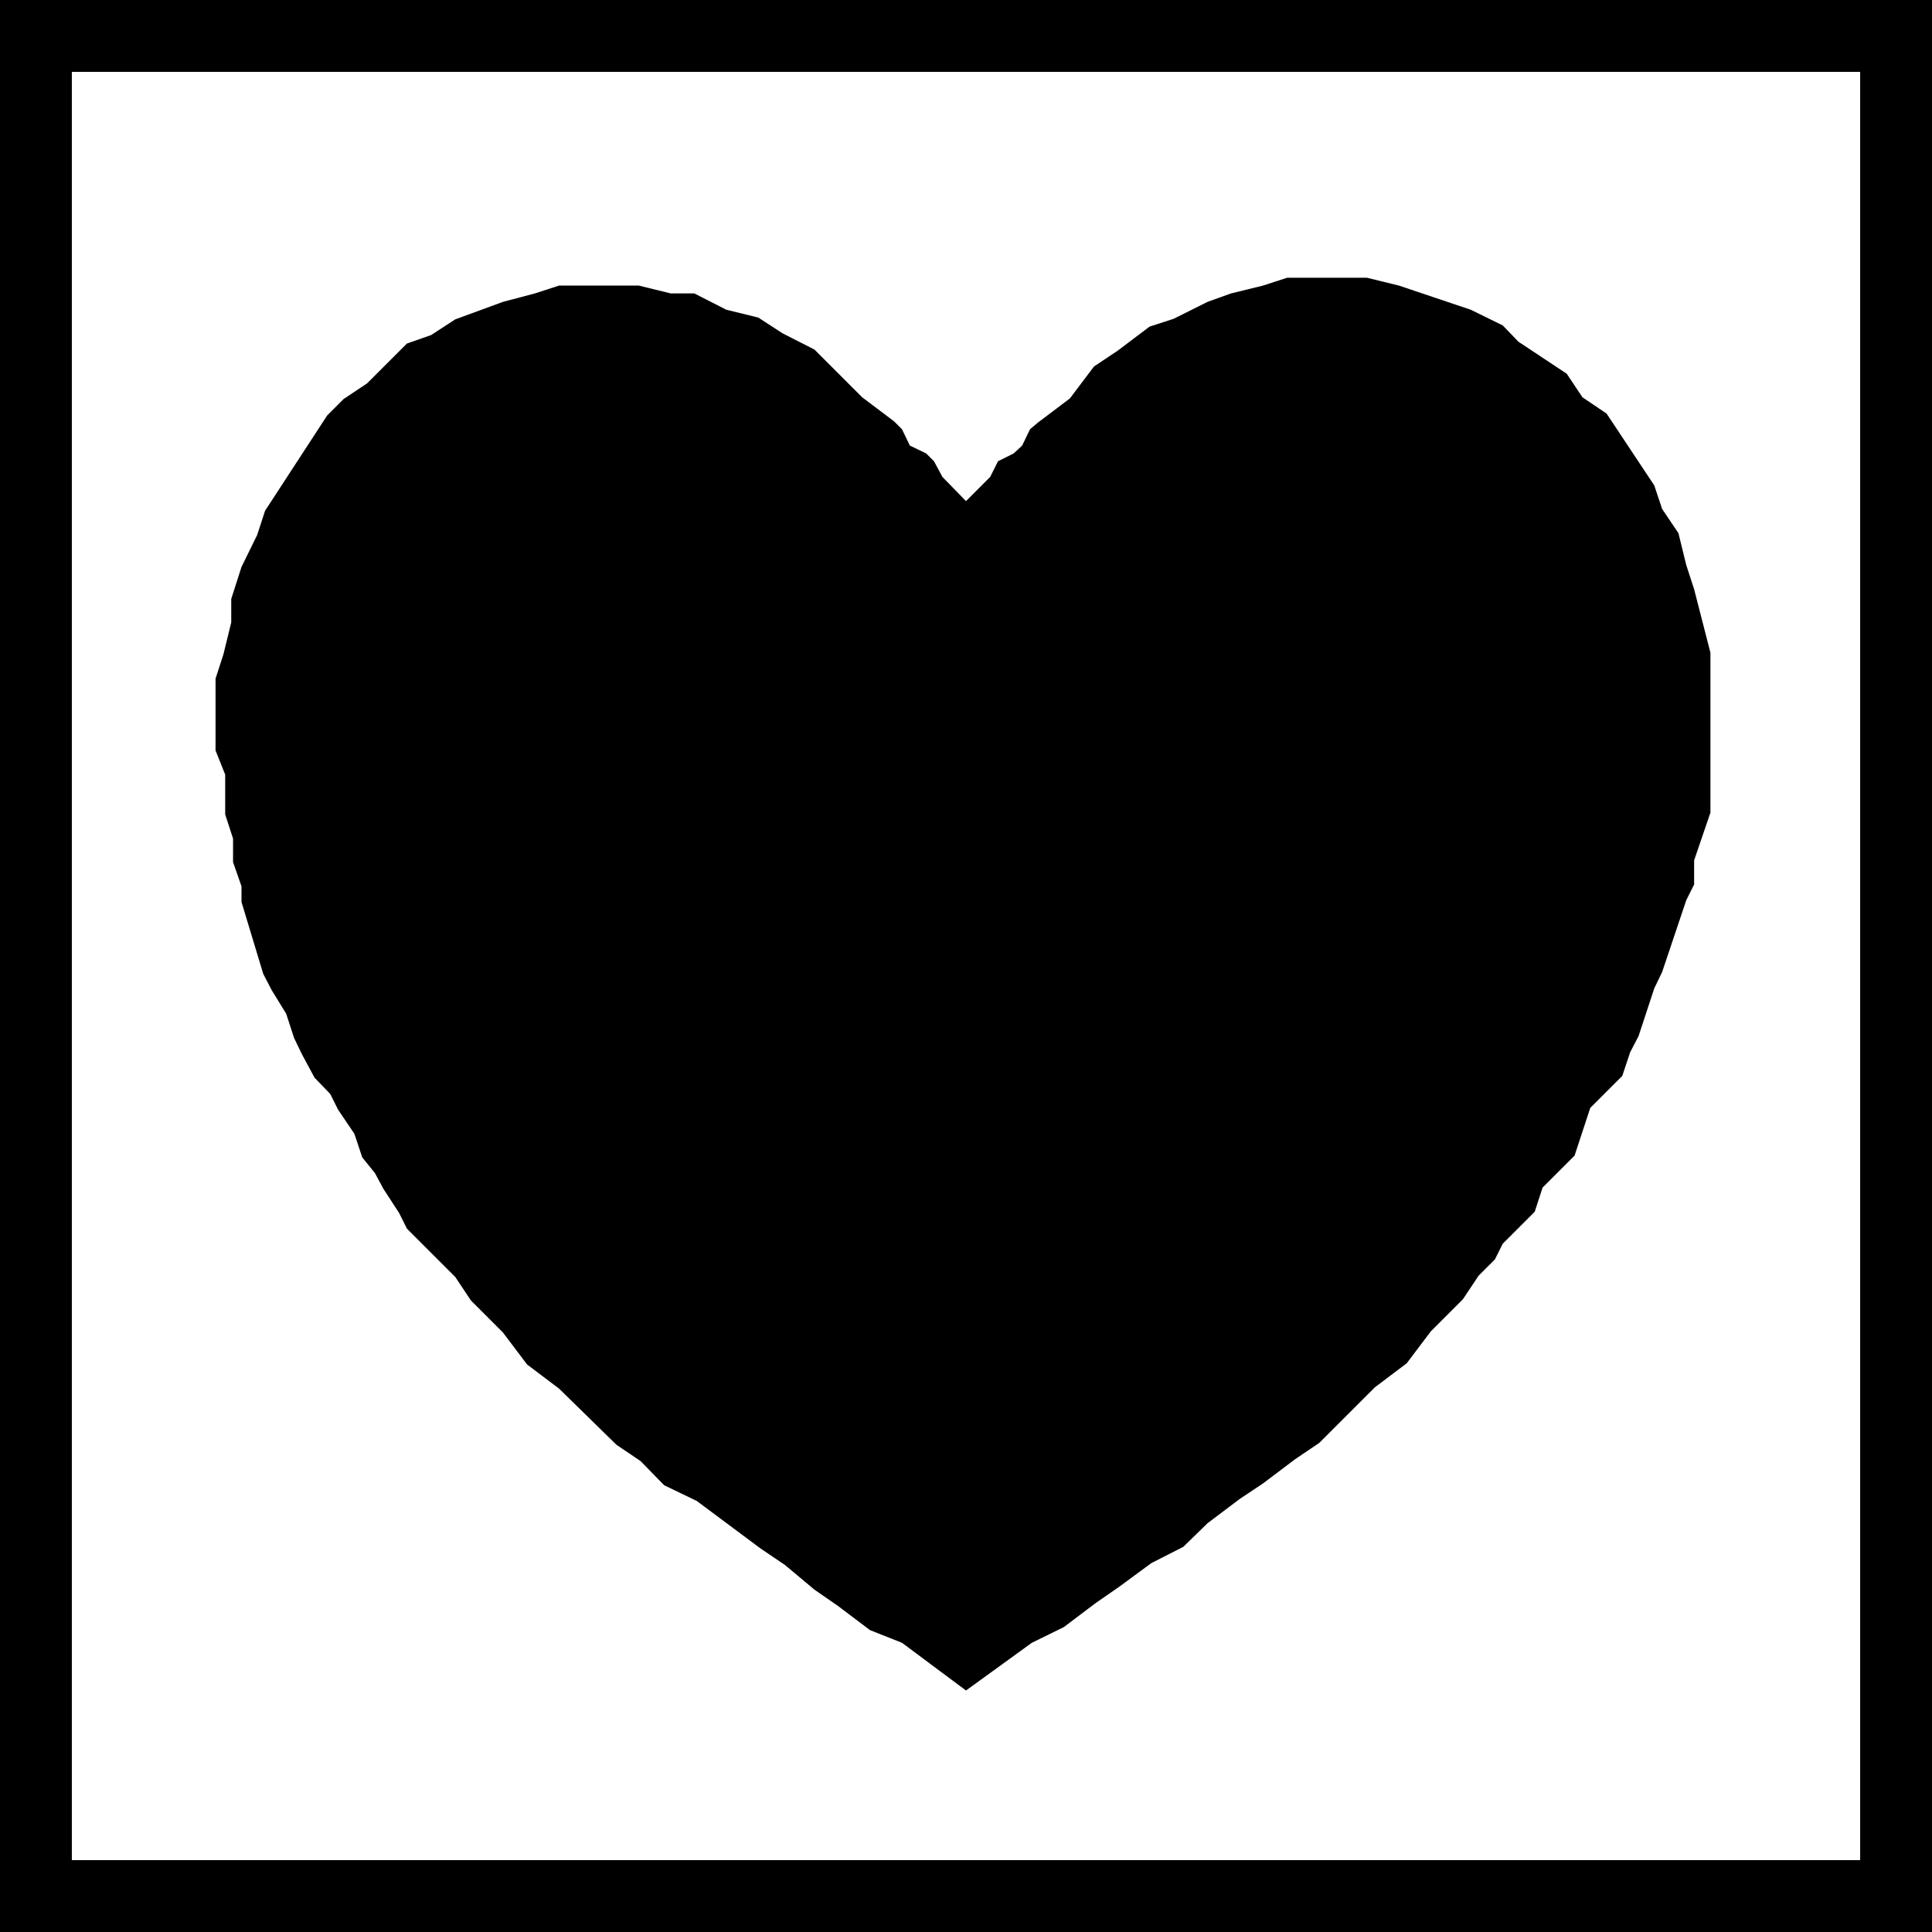 <svg id="ico-typecfappliedpart-iso-32" xmlns="http://www.w3.org/2000/svg" width="32" height="32" viewBox="0 0 32 32"><path d="M32,0H0V.66H0V32H32v-.53h0ZM30.81,30.81H1.19V1.19H30.81ZM3.57,12.43V11.24l.13-.4.13-.53V9.92L4,9.39l.26-.53.13-.4L5.42,6.88l.27-.27.39-.26.66-.66.4-.14.4-.26L8.33,5l.53-.14.4-.13h1.32l.53.13h.39l.53.27.53.13.4.26.53.27.79.79.53.4.13.13.13.27.27.13.13.13.14.26.39.4.4-.4.13-.26.26-.13.14-.13.13-.27L17.19,7l.53-.4.4-.53.39-.26.53-.4.4-.13L20,5l.39-.14.53-.13.4-.13h1.32l.53.13,1.19.4.53.26.26.27.8.53.26.39.4.27.79,1.19.13.39.27.4.13.53.13.4.27,1.05v2.65l-.27.79v.4l-.13.26-.4,1.19-.13.27-.26.79-.14.27-.13.39-.53.53-.26.79-.53.53-.13.4-.53.53-.13.26-.27.27-.26.39-.53.53-.4.53-.53.4-.92.92-.4.27-.53.4-.39.26-.53.4-.4.39-.53.27-.53.39-.39.27-.53.4-.53.26L16,28l-1.06-.79L14.41,27l-.53-.4-.39-.27L13,25.92l-.4-.27-1.06-.79L11,24.6l-.39-.4-.4-.27L9.26,23l-.53-.4-.4-.53-.53-.53-.26-.39-.8-.8-.13-.26-.26-.4-.14-.26L6,19.17l-.13-.39-.27-.4-.13-.26-.26-.27L5,17.46l-.13-.27-.13-.4L4.5,16.4l-.14-.27L4,14.94v-.26l-.14-.4v-.39l-.13-.4v-.66Z" fill-rule="evenodd"/></svg>
